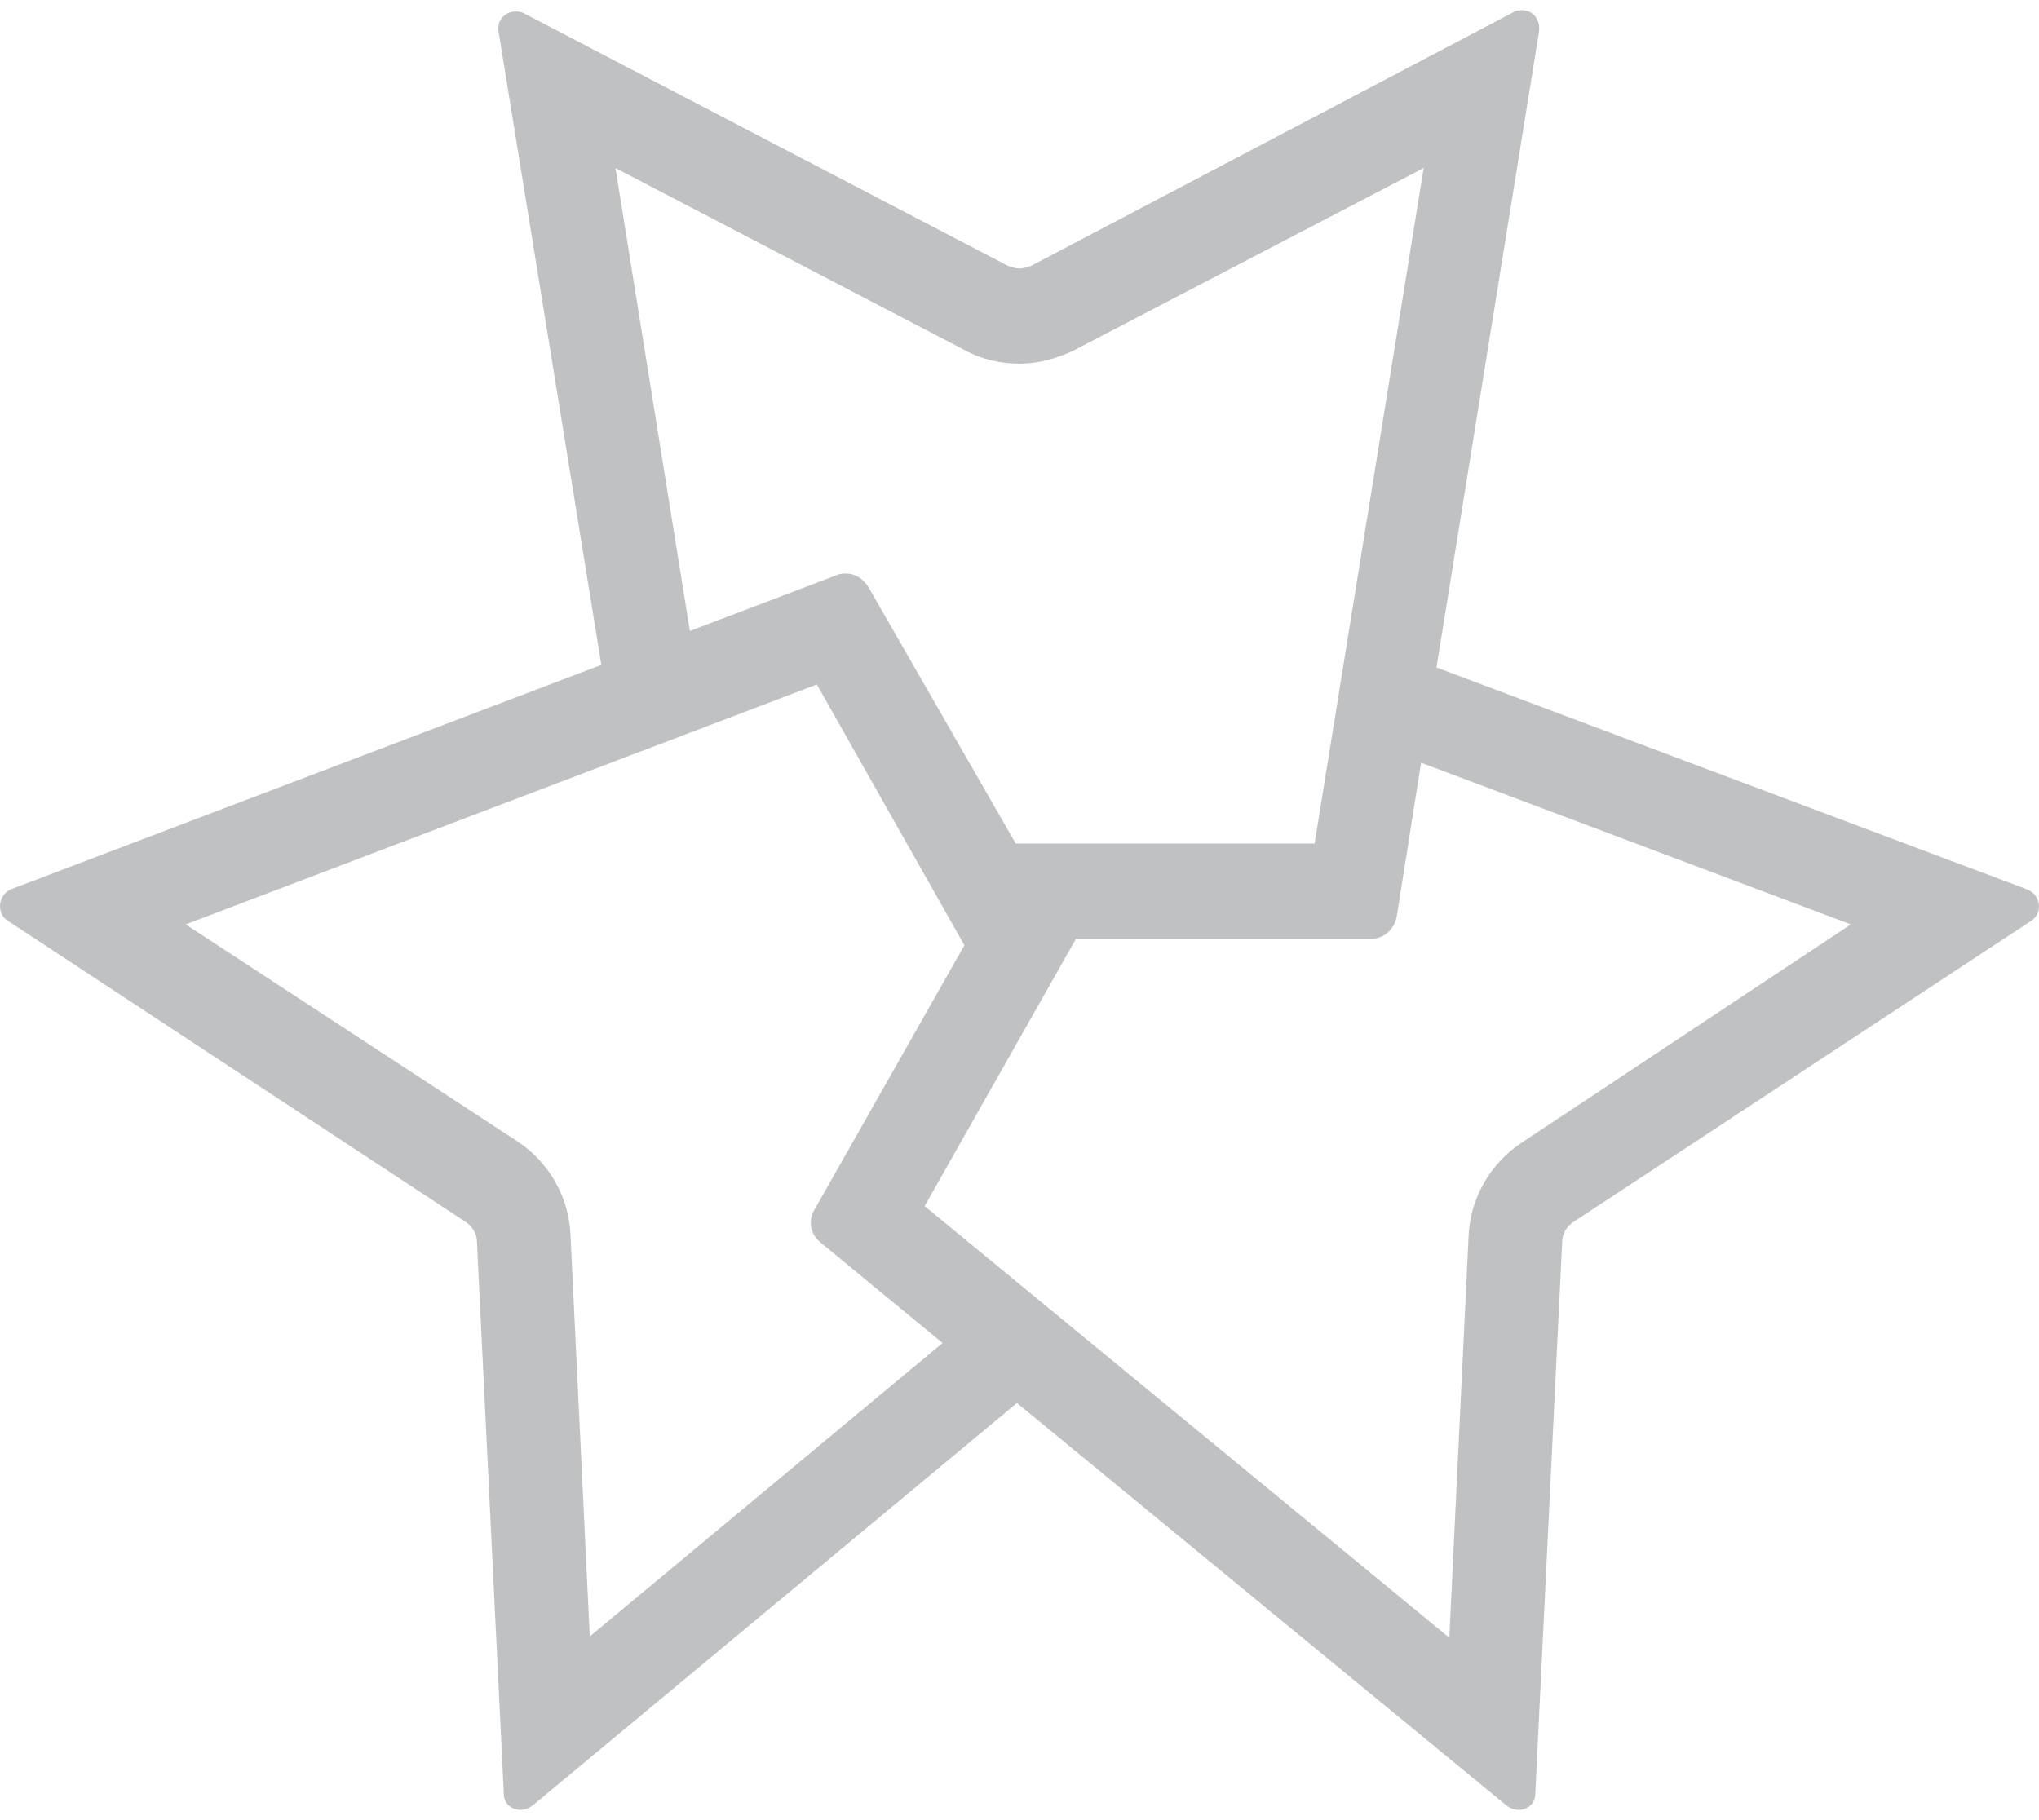 <svg width="84" height="75" viewBox="0 0 84 75" fill="none" xmlns="http://www.w3.org/2000/svg">
<path d="M83.489 36.64L59.178 27.505L63.406 1.282C63.459 0.799 63.142 0.422 62.719 0.422C62.614 0.422 62.508 0.422 62.402 0.476L42.478 10.955C42.319 11.008 42.161 11.062 42.002 11.062C41.844 11.062 41.685 11.008 41.526 10.955L21.549 0.53C21.444 0.476 21.338 0.476 21.232 0.476C20.809 0.476 20.439 0.852 20.545 1.336L24.773 27.398L0.462 36.64C-0.066 36.855 -0.172 37.607 0.304 37.93L19.171 50.343C19.435 50.504 19.647 50.826 19.647 51.149L20.757 73.933C20.757 74.363 21.127 74.578 21.444 74.578C21.602 74.578 21.761 74.524 21.919 74.416L41.896 57.812L62.085 74.416C62.243 74.524 62.402 74.578 62.561 74.578C62.931 74.578 63.248 74.309 63.248 73.933L64.358 51.149C64.358 50.826 64.569 50.504 64.833 50.343L83.7 37.93C84.176 37.607 84.07 36.855 83.489 36.64ZM25.355 6.924L39.782 14.447C40.469 14.823 41.262 14.985 42.002 14.985C42.795 14.985 43.535 14.77 44.222 14.447L58.65 6.924L54.157 34.759H41.844L35.766 24.174C35.554 23.851 35.237 23.636 34.867 23.636C34.762 23.636 34.603 23.636 34.498 23.69L28.42 26L25.355 6.924ZM24.297 67.431L23.505 50.934C23.452 49.322 22.606 47.871 21.285 47.011L7.65 38.091L33.652 28.204L39.73 38.951L33.546 49.859C33.282 50.289 33.388 50.88 33.81 51.203L38.831 55.34L24.297 67.431ZM62.719 47.065C61.398 47.925 60.552 49.376 60.499 50.988L59.707 67.484L38.091 49.698L44.328 38.682H56.483C57.011 38.682 57.434 38.306 57.54 37.769L58.544 31.428L76.249 38.091L62.719 47.065Z" fill="#C0C1C2"/>
</svg>

